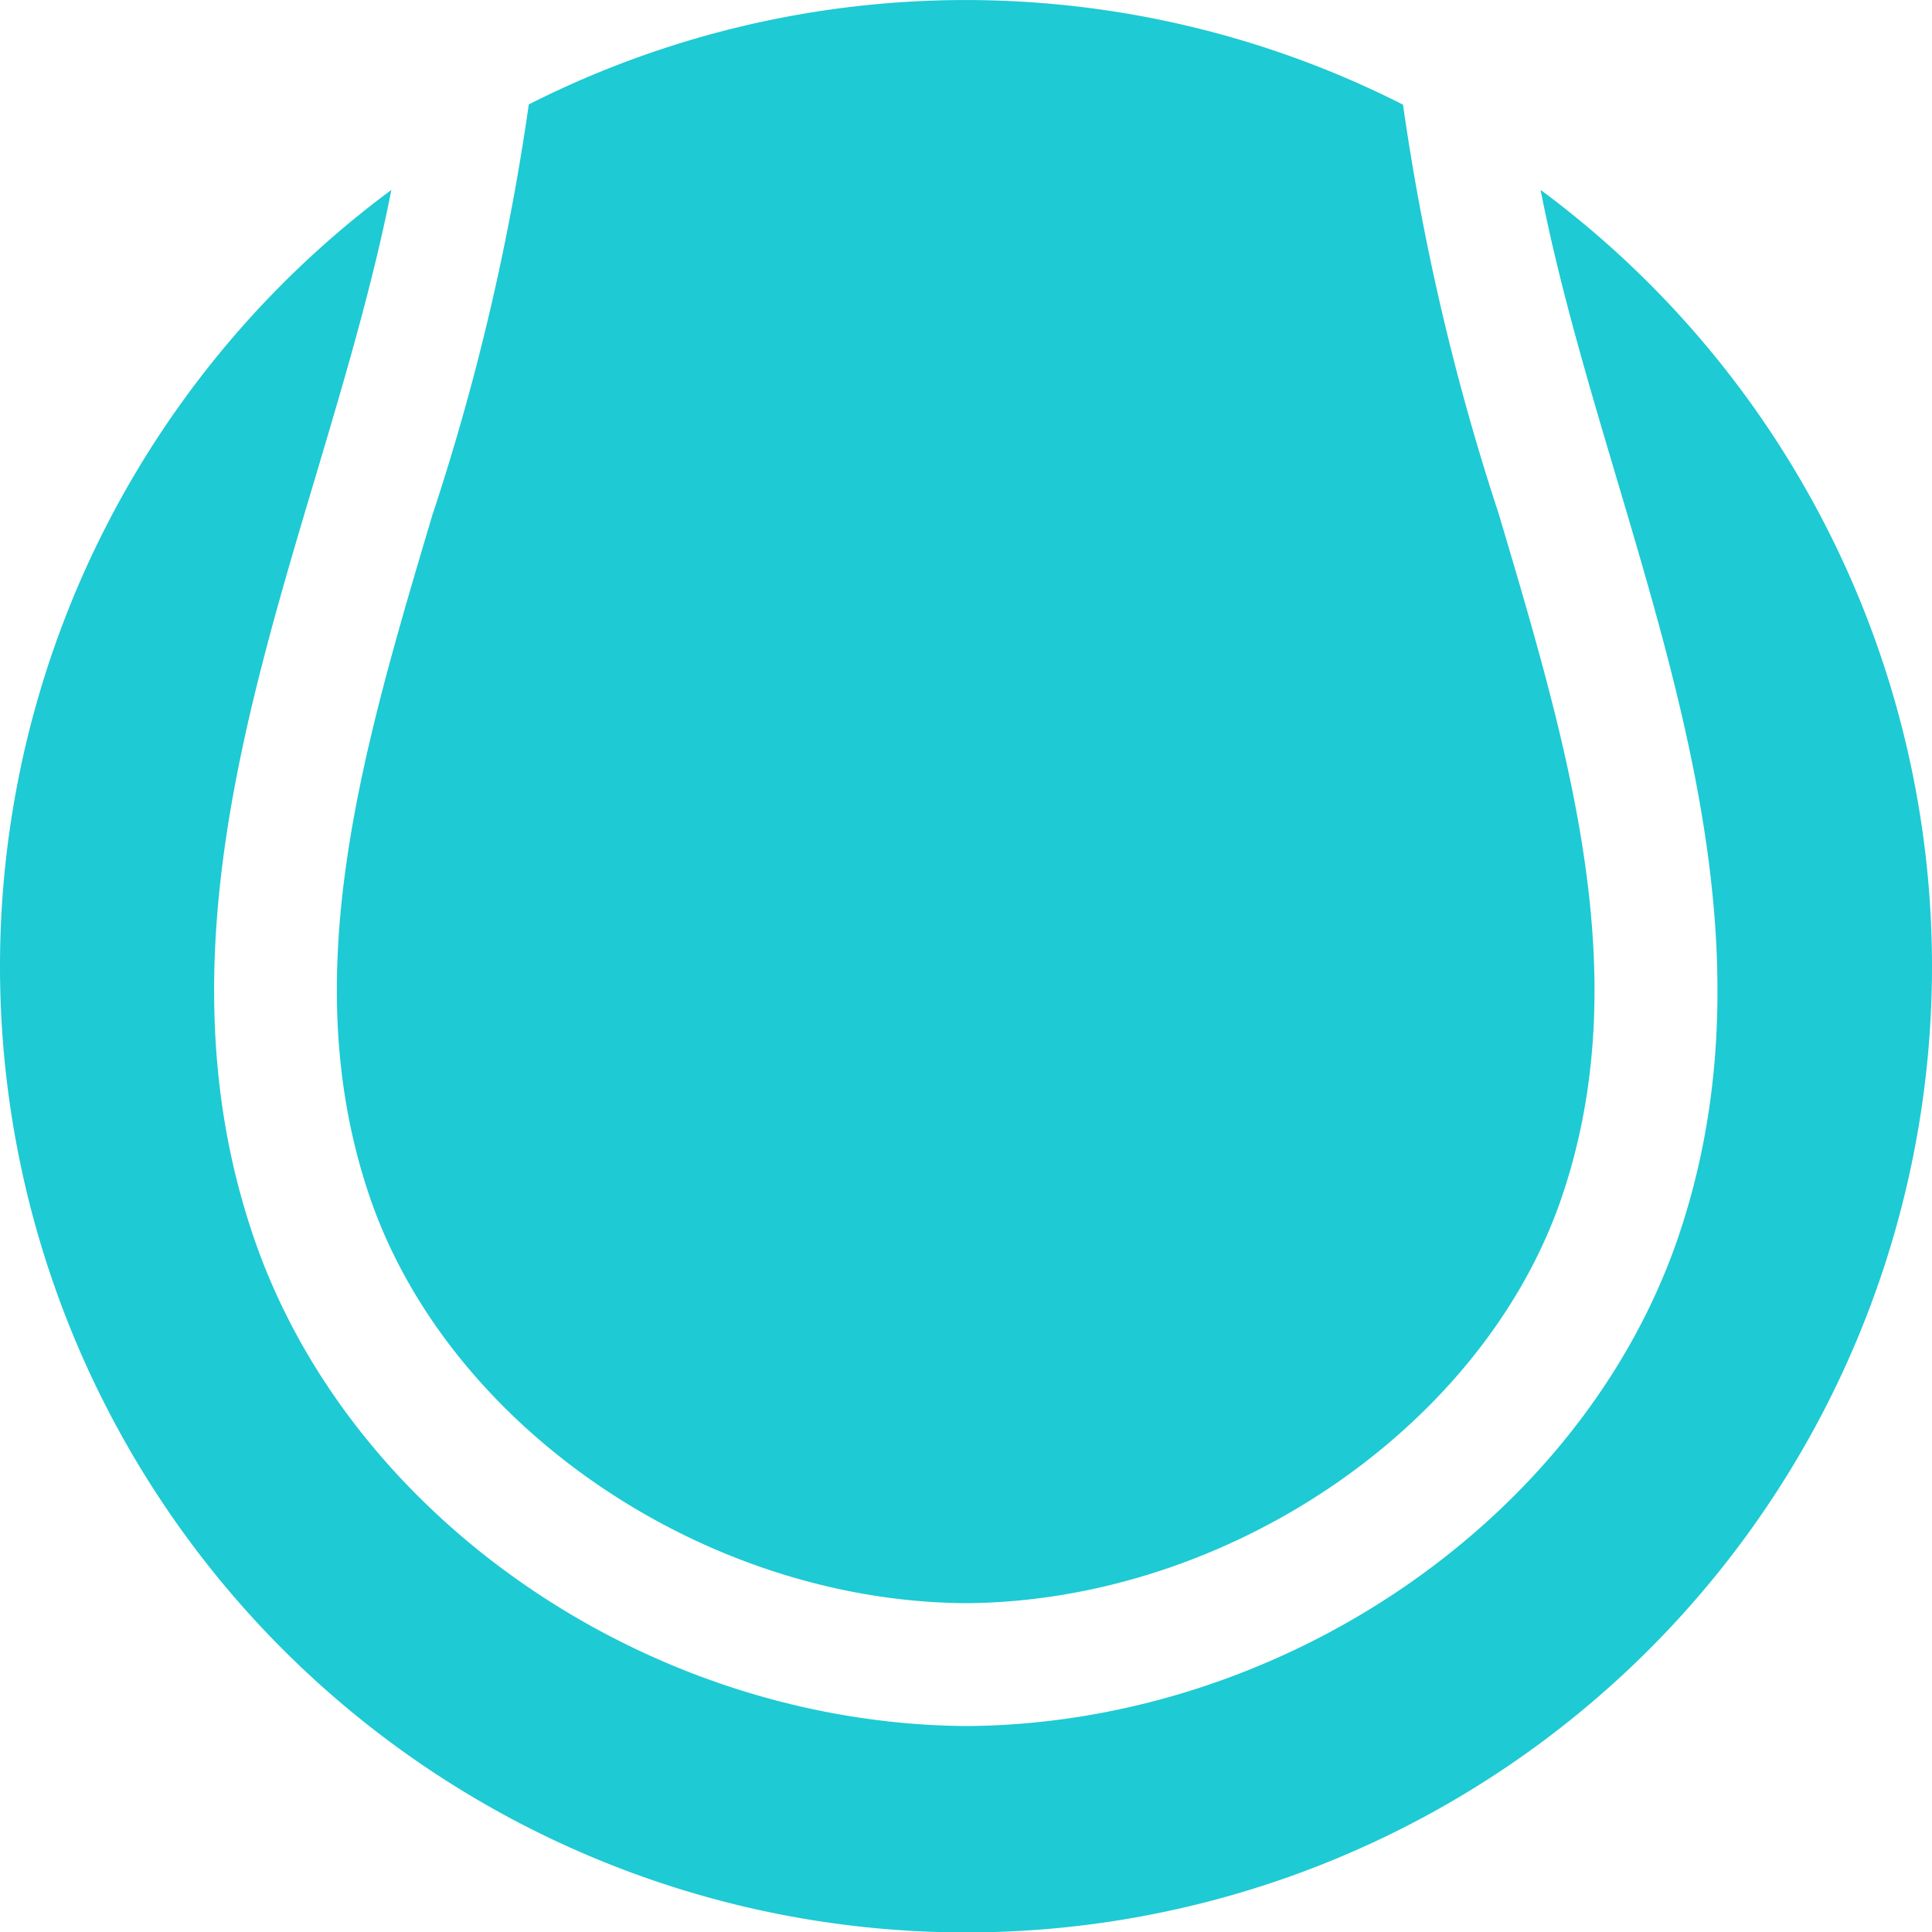 <svg xmlns="http://www.w3.org/2000/svg" xmlns:xlink="http://www.w3.org/1999/xlink" viewBox="0 0 40 40">
  <defs>
    <style>
      .cls-1 {
        clip-path: url(#clip-icon_tennis_white);
      }

      .cls-2 {
        fill: #1ecad4;
        fill-rule: evenodd;
      }

      .cls-3 {
        fill: rgba(139,139,139,0);
      }
    </style>
    <clipPath id="clip-icon_tennis_white">
      <rect width="40" height="40"/>
    </clipPath>
  </defs>
  <g id="icon_tennis_white" class="cls-1">
    <rect class="cls-3" width="40" height="40"/>
    <path id="tennis_icon" data-name="tennis icon" class="cls-2" d="M8.963,10.616C7.492,15.553,6.1,20.217,7.65,24.774c1.621,4.764,6.926,8.383,12.345,8.418,5.422-.035,10.725-3.654,12.341-8.418,1.54-4.552.155-9.209-1.311-14.14a49.282,49.282,0,0,1-1.98-8.467,20.009,20.009,0,0,0-18.1-.005,49.3,49.3,0,0,1-1.98,8.454ZM31.894,3.936c.383,1.955.969,3.934,1.575,5.972,1.514,5.1,3.08,10.361,1.282,15.682-1.98,5.837-8.18,10.1-14.733,10.146-6.6-.042-12.8-4.309-14.777-10.145C3.433,20.268,5,14.991,6.524,9.888,7.13,7.854,7.716,5.88,8.1,3.932a20,20,0,1,0,23.794,0Z" transform="translate(0.003 0)"/>
  </g>
</svg>
